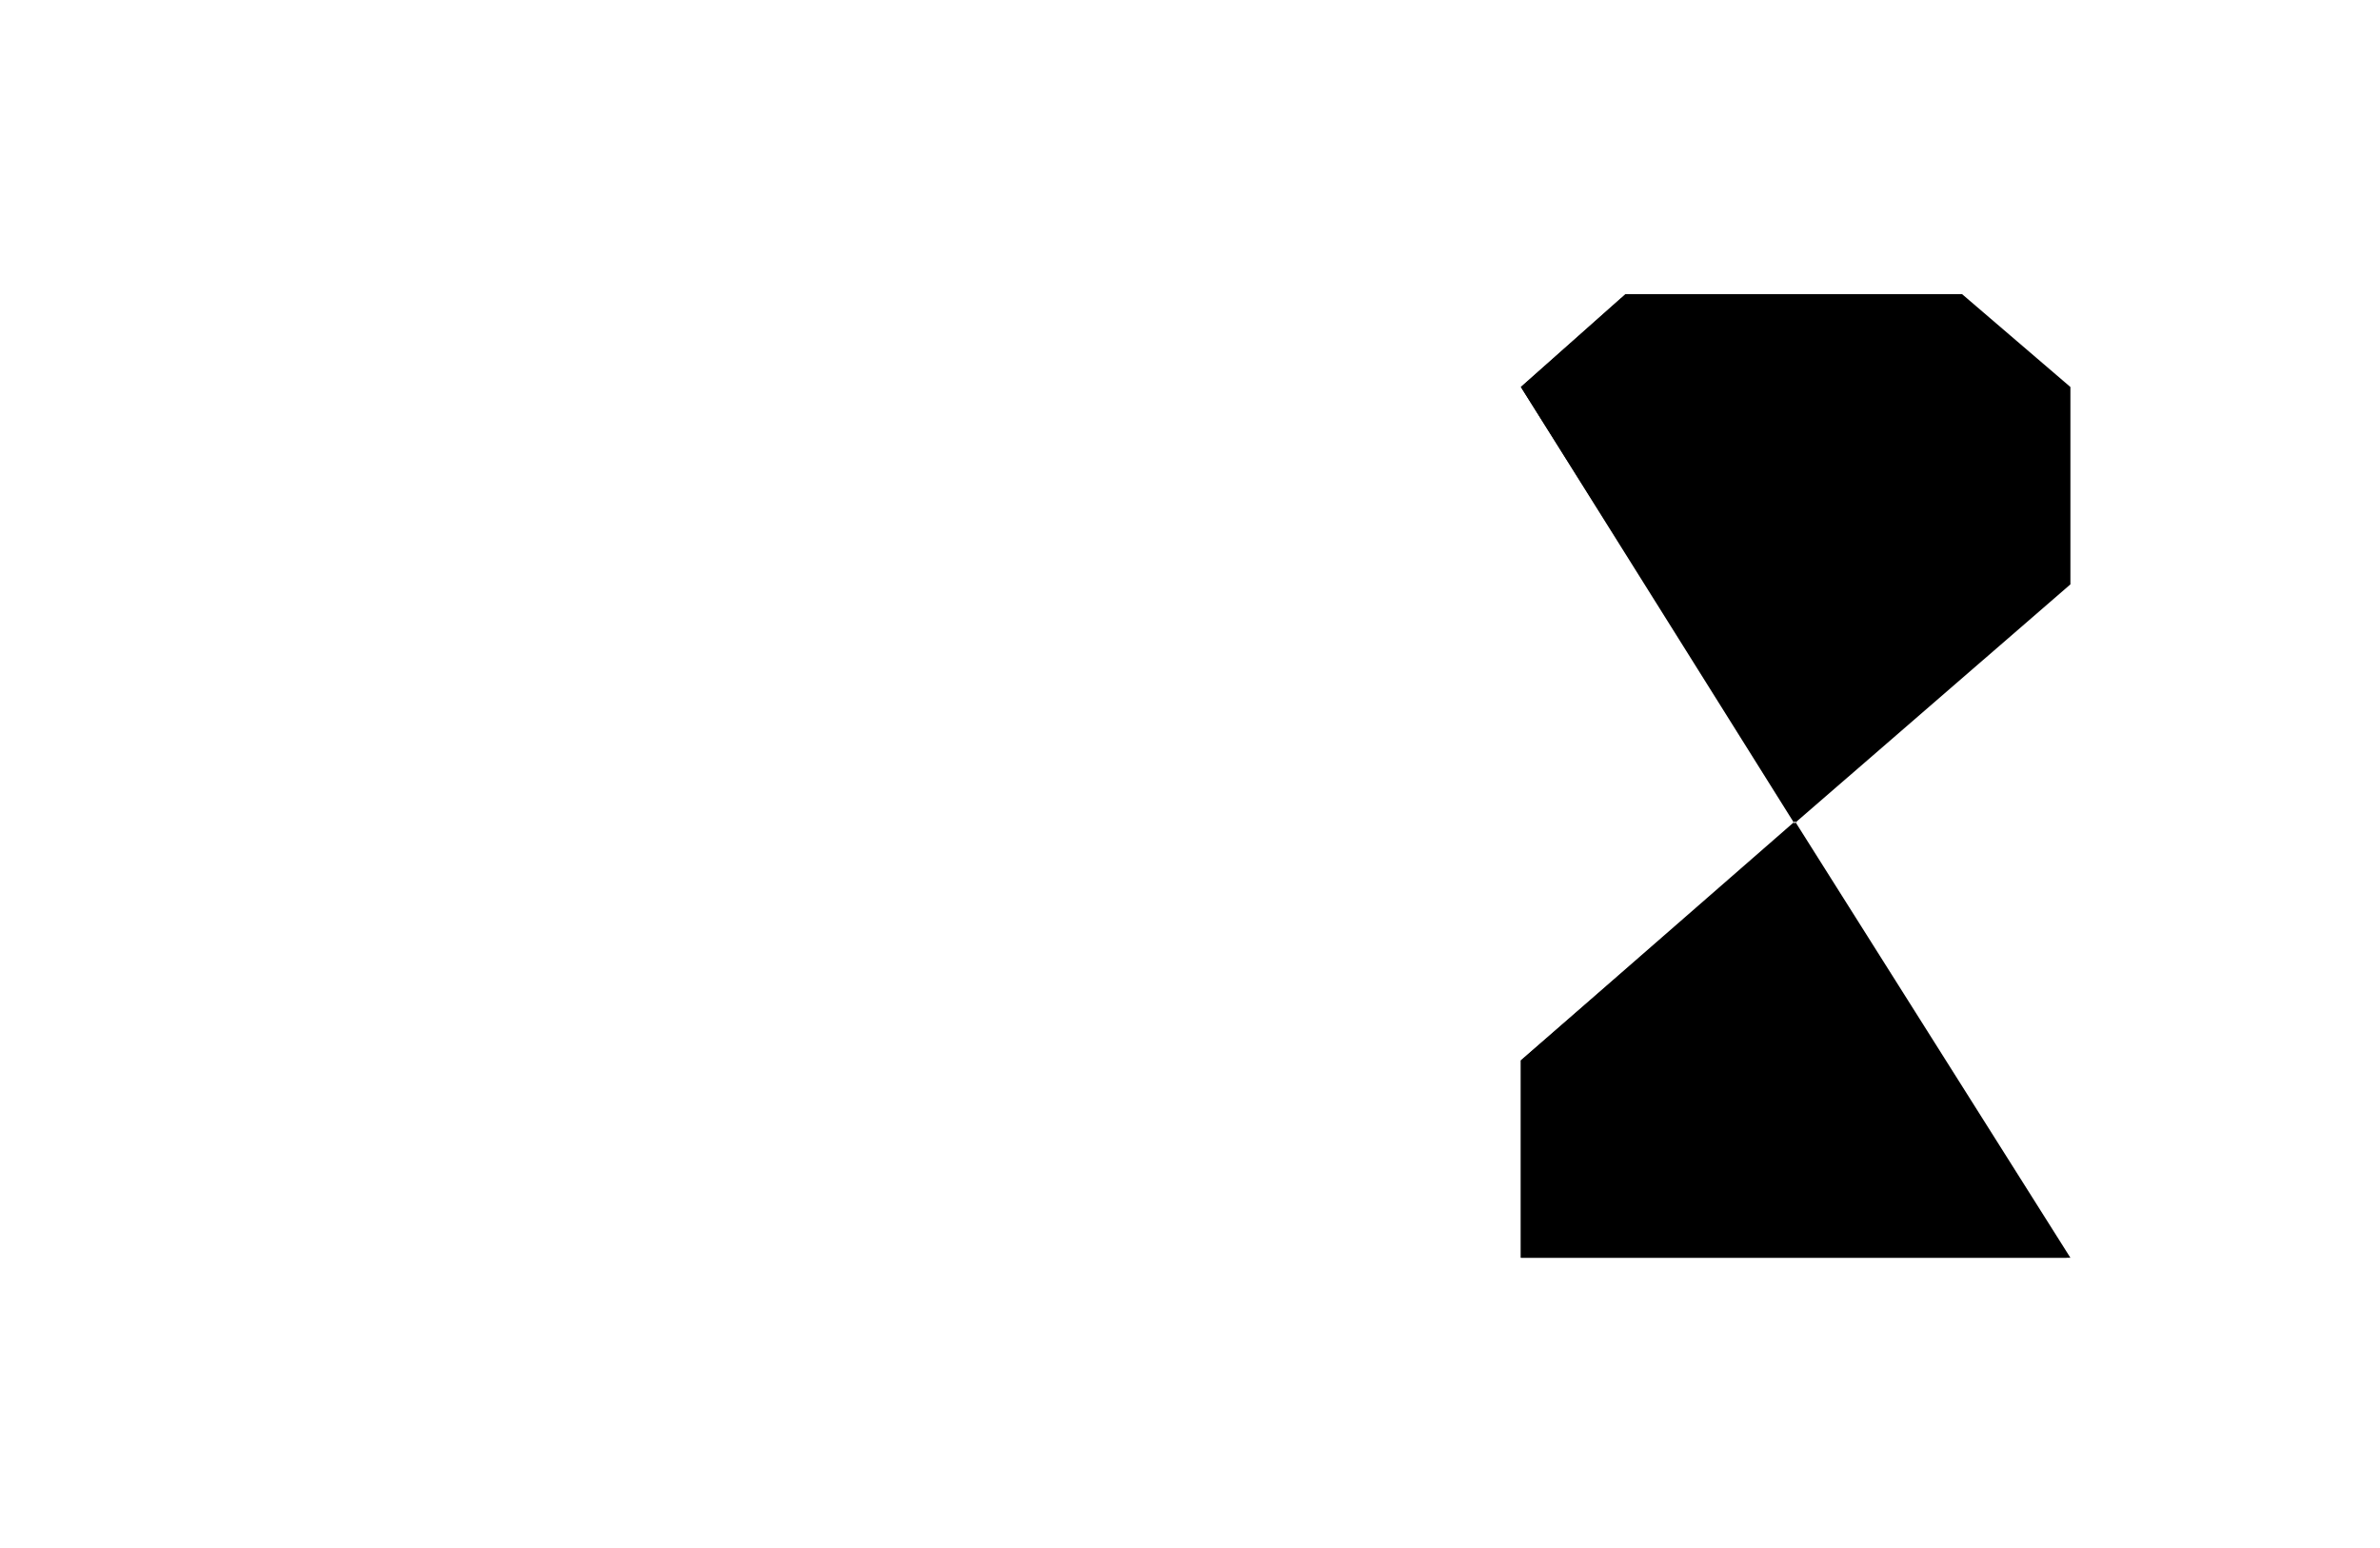 <?xml version="1.0" encoding="utf-8" standalone="yes"?>
<?xml-stylesheet href="daySvgStyle.css" type="text/css"?>
<svg xmlns="http://www.w3.org/2000/svg" version="1.2" baseProfile="tiny" xml:space="preserve" shape-rendering="geometricPrecision" fill-rule="evenodd" width="6.15mm" height="4.00mm" viewBox="-0.5 -1.4 6.15 4.00">
  <title>SAFCON52</title>
  <desc>pattern of symbol</desc>
  <circle class="pivotPoint layout" fill="none" cx="0.00" cy="0.00" r="0.1" />
  <rect class="symbolBox layout" fill="none" x="-0.5" y="-1.4" height="4.00" width="6.15" />
  <rect class="svgBox layout" fill="none" x="-0.5" y="-1.4" height="4.00" width="6.15" />
  <path d=" M 3.43,-0.4 L 3.7,-0.64 L 4.57,-0.64 L 4.85,-0.4 L 4.85,0.11 L 3.43,1.34 L 3.43,1.61 L 3.43,1.85 L 4.85,1.85" class="sl f0 sDEPDW" stroke-width="0.96"  />
  <path d=" M 3.43,-0.4 L 3.69,-0.63 L 4.56,-0.63 L 4.84,-0.4 L 4.84,0.11 L 3.43,1.34 L 3.43,1.61 L 3.43,1.85 L 4.84,1.85" class="sl f0 sSNDG2" stroke-width="0.32"  />
</svg>
